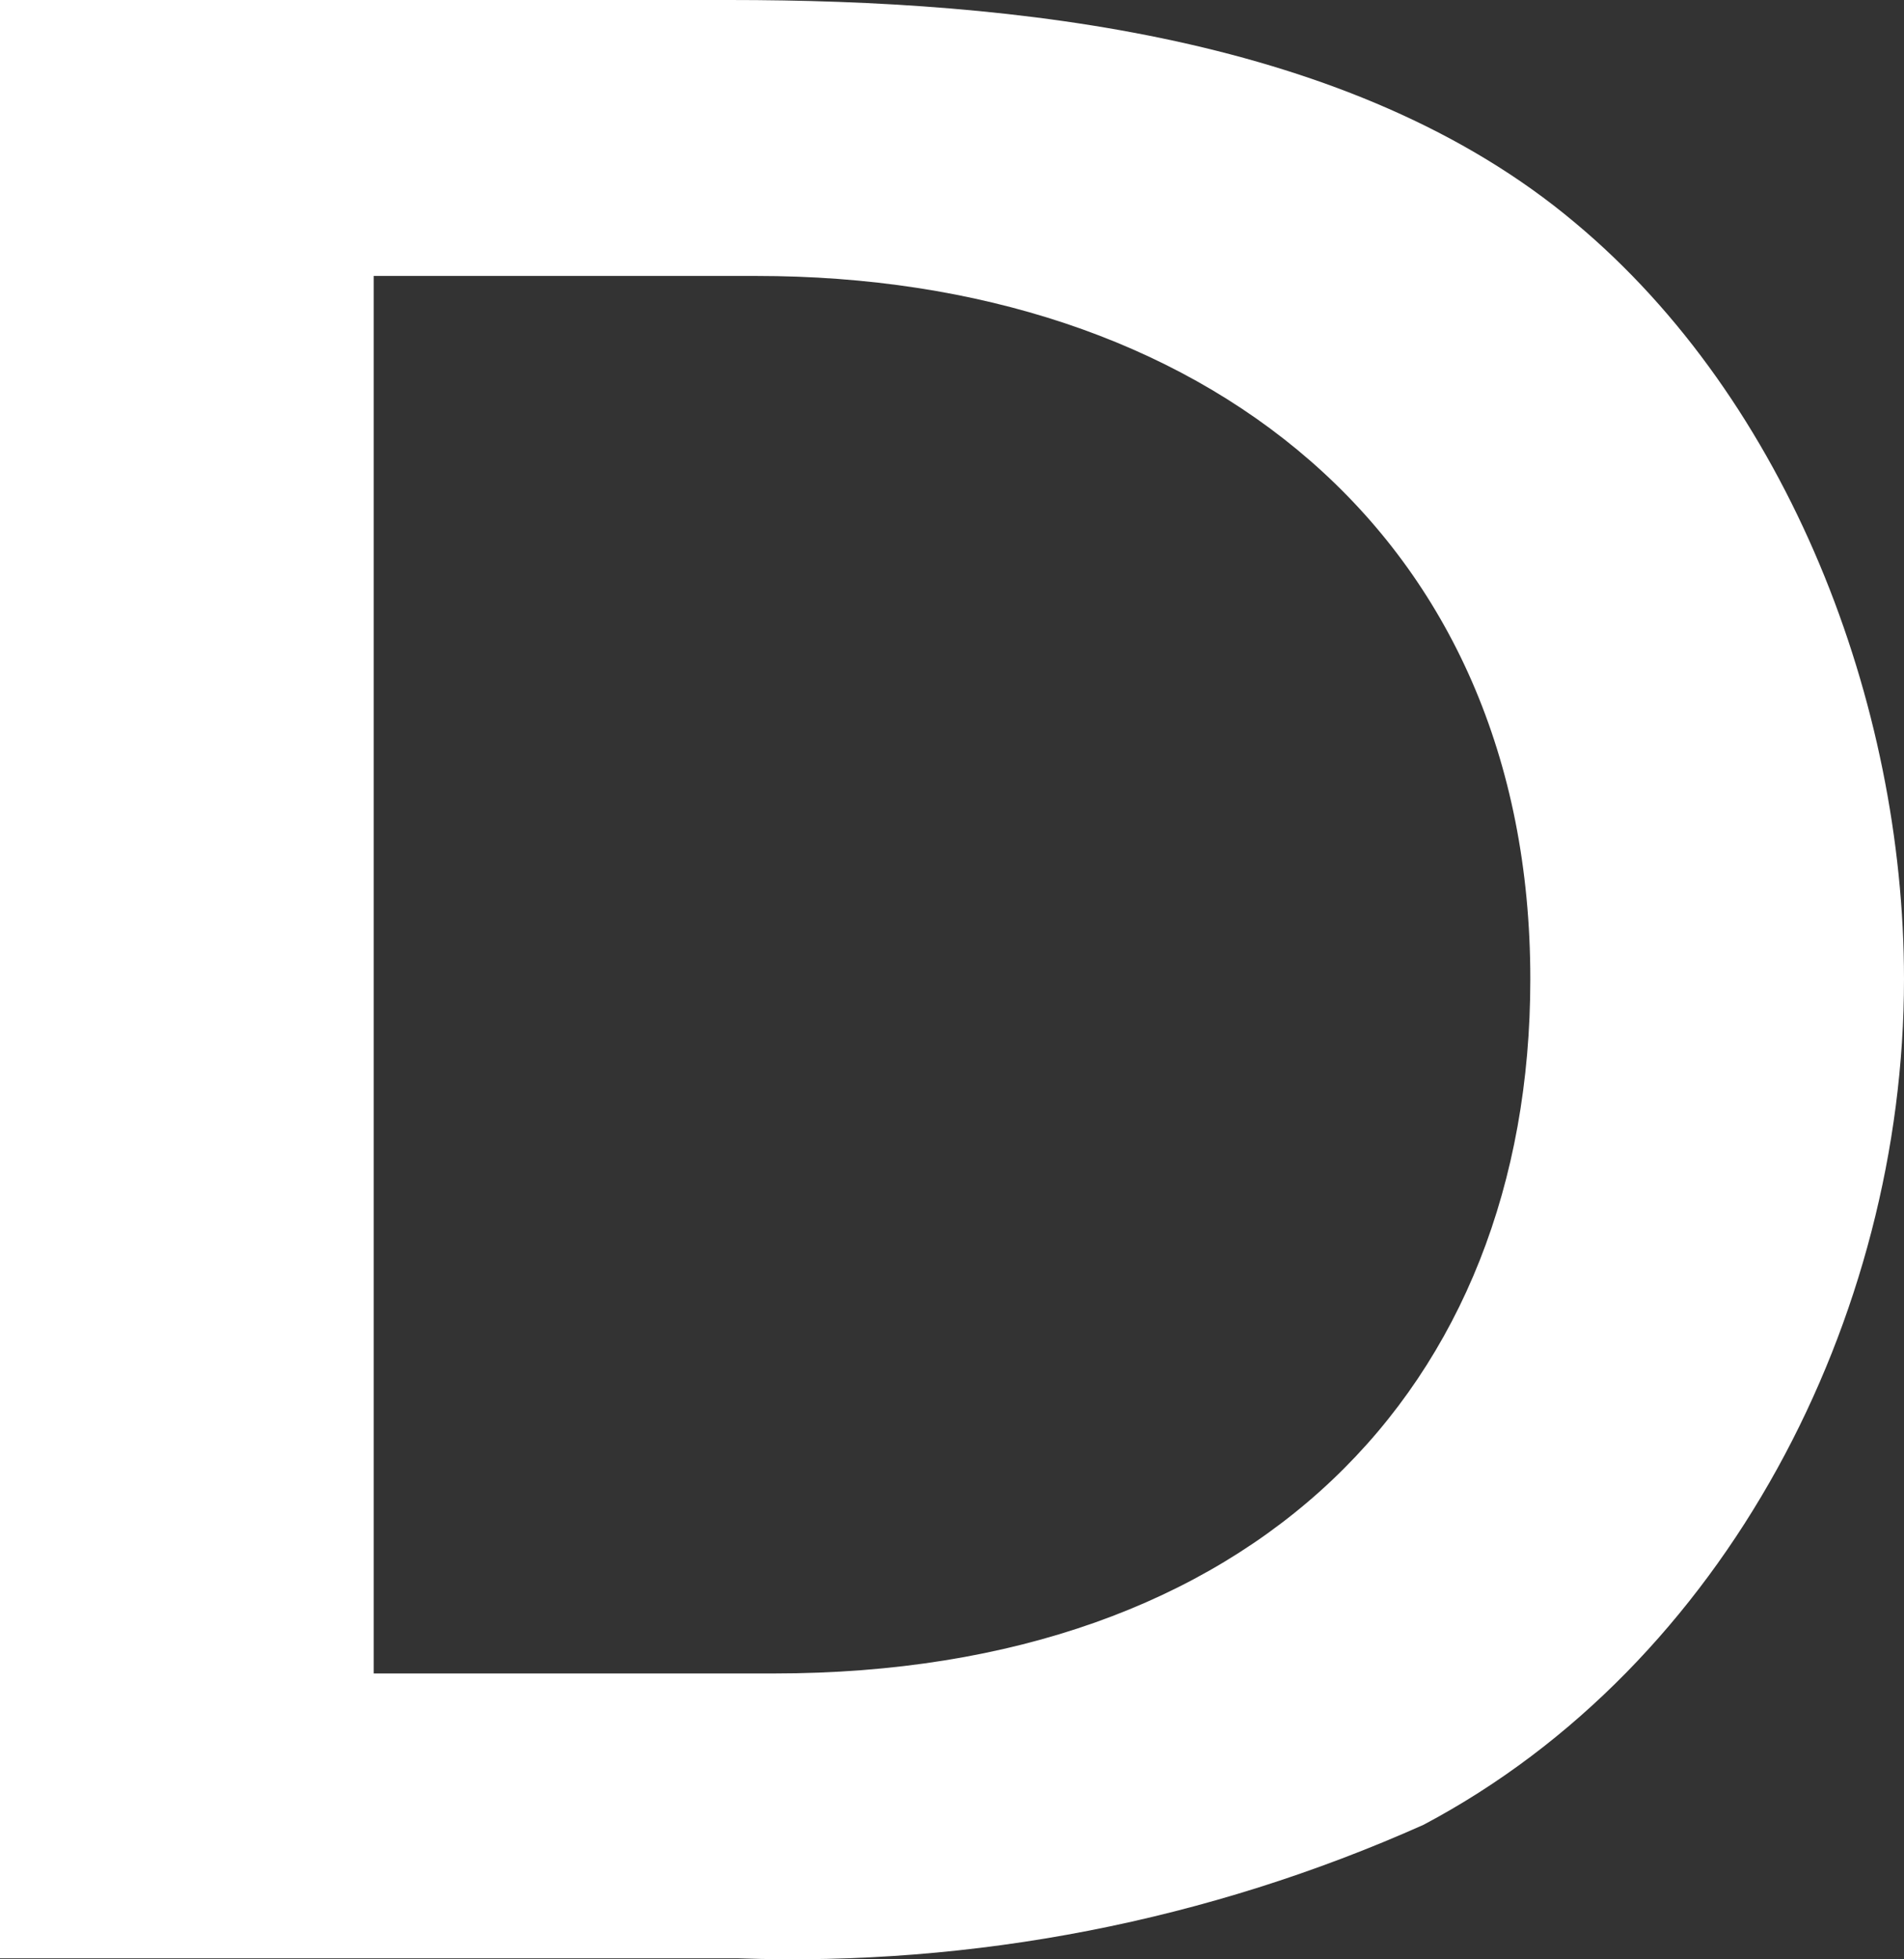 <?xml version="1.0" encoding="UTF-8" standalone="no"?>
<svg
   width="21.4"
   height="22.011"
   viewbox="0 0 21.4 22.011"
   fill="none"
   version="1.1"
   class="logo_svg"
   xmlns="http://www.w3.org/2000/svg"
   xmlns:svg="http://www.w3.org/2000/svg">
  <rect width="100%" height="100%" fill="#333333" stroke="none"/>
  <path
     d="M 16,20.5 C 13.581,21.58 10.947,22.093 8.3,22 H 0 V 0 h 8.2 c 3.2,0 7,0.4 9.5,2.5 2.4,2 3.7,5.4 3.7,8.5 0,3.8 -2,7.7 -5.4,9.5 z M 8.5,3.1 H 4.2 v 15.7 h 4.5 c 5.4,0 8.5,-3.2 8.5,-7.8 0,-5 -3.7,-7.9 -8.7,-7.9 z"
     style="display:inline;fill:#fff"
     id="path1-55-1" />
  <defs
     id="defs2" />
</svg>
